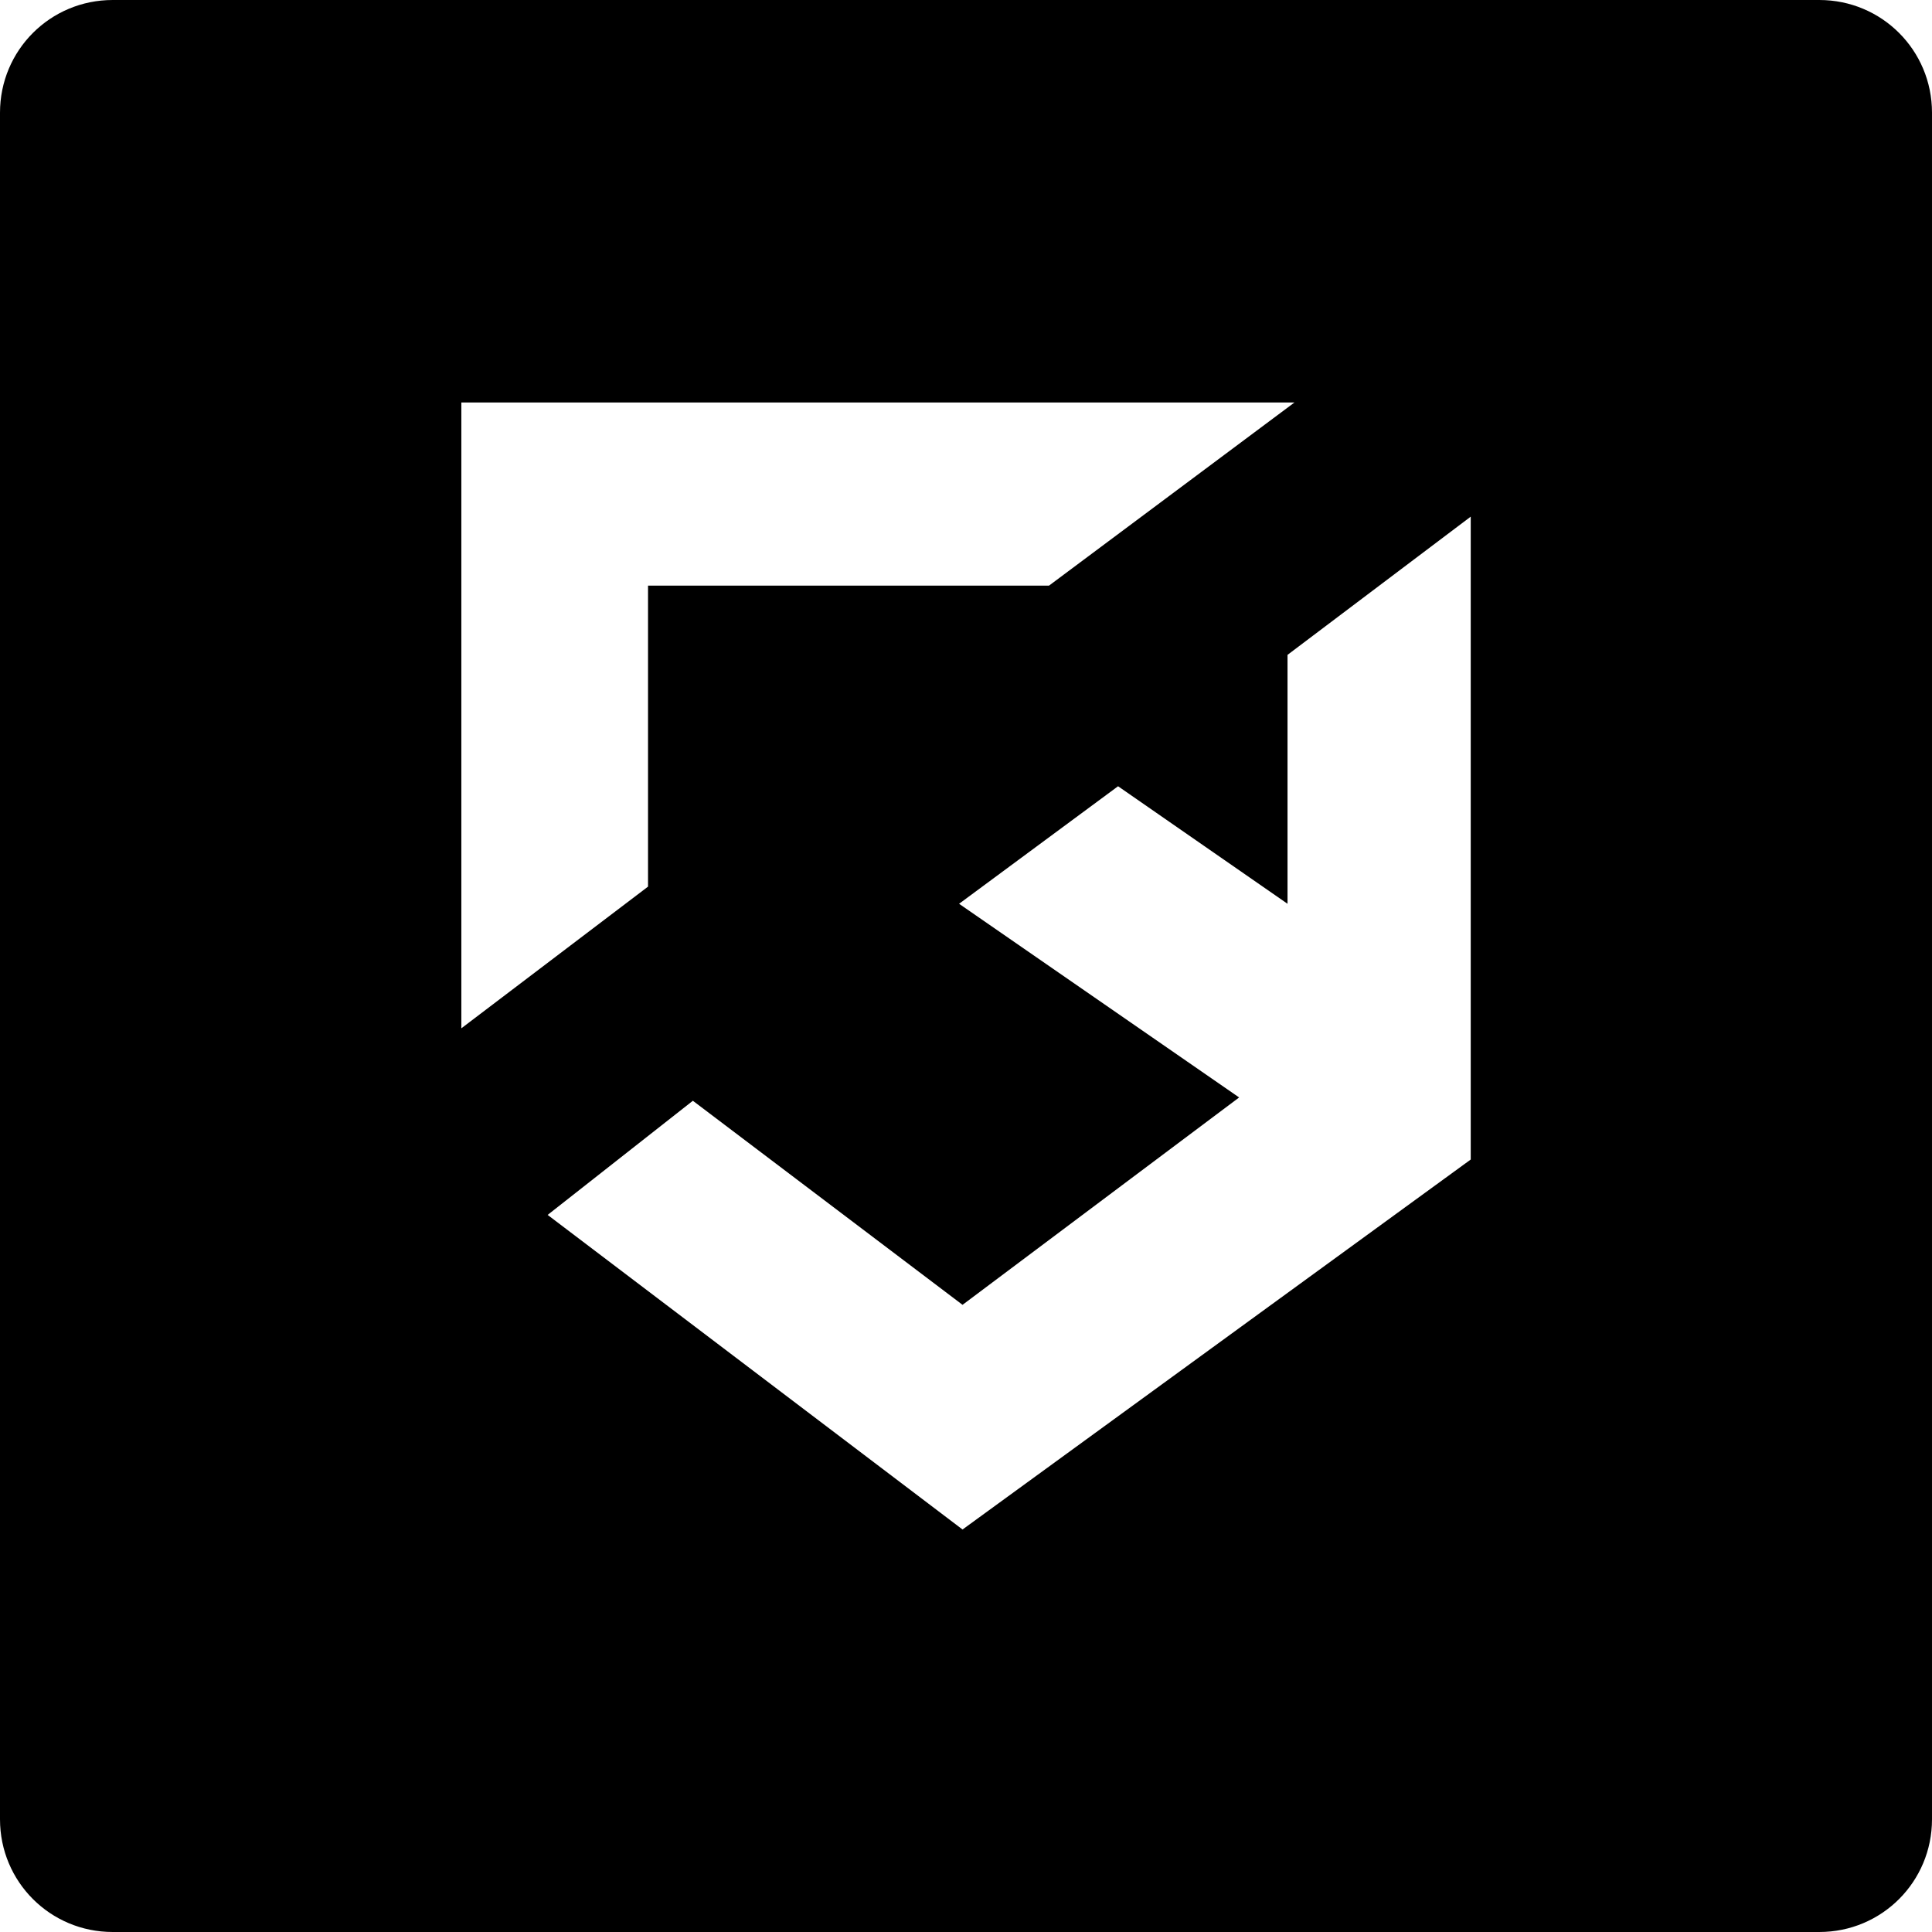 <svg role="img" viewBox="0 0 24 24" xmlns="http://www.w3.org/2000/svg"><title>Clubforce</title><path d="M1.4 0C.624 0 0 .624 0 1.4v21.2c0 .776.624 1.4 1.4 1.4h21.2c.776 0 1.4-.624 1.4-1.4V1.4c0-.776-.624-1.4-1.4-1.4H1.4zm4.33 5h10.35l-3.049 2.275H8.05v3.739l-2.319 1.76V5zm12.54 1.418v7.986L11.957 19l-5.154-3.908 1.804-1.418 3.35 2.535 3.436-2.576-3.479-2.406 1.975-1.46 2.105 1.46V8.135l2.276-1.717z"/></svg>